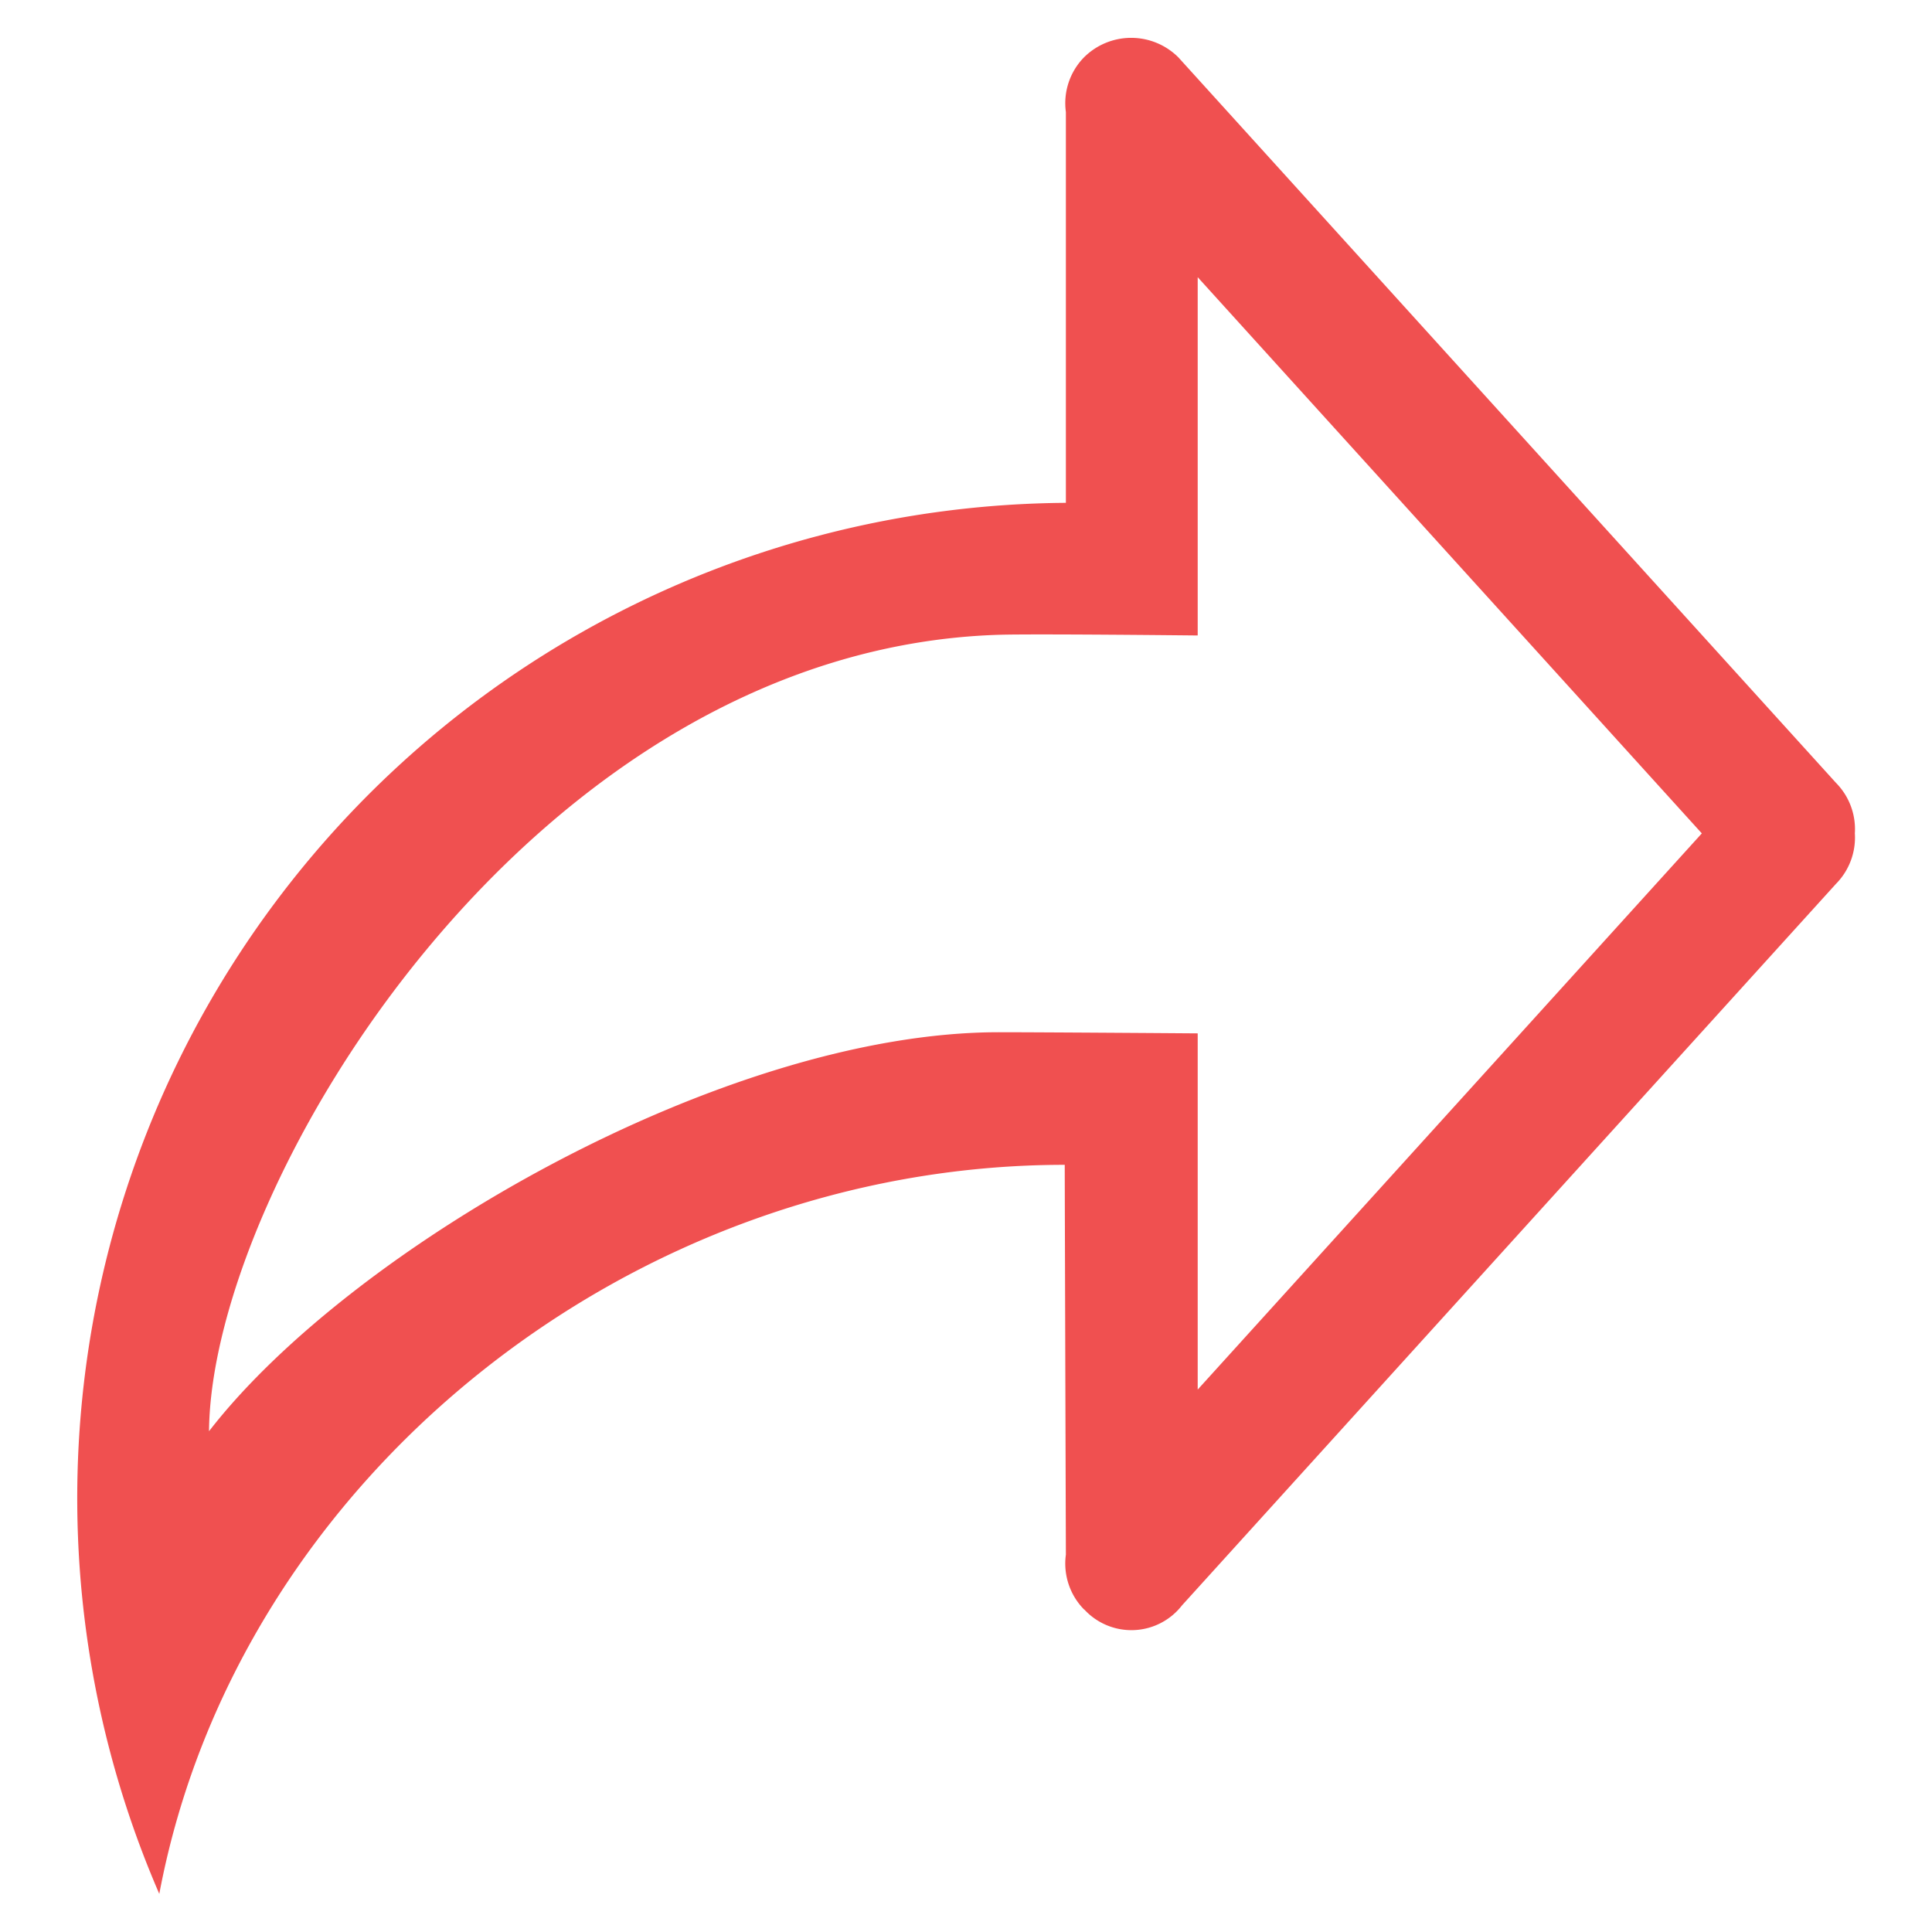 <svg xmlns="http://www.w3.org/2000/svg" width="15" height="15" viewBox="0 0 100 100">
  <defs>
    <style>
      .cls-1 {
        fill: #F05050;
        fill-rule: evenodd;
      }
    </style>
  </defs>
  <path id="_2" data-name="2" class="cls-1" d="M55.17,80.467a3.389,3.389,0,0,0,.936,2.834c0.009,0.009.02,0.011,0.029,0.019a3.314,3.314,0,0,0,5.044-.225l33.85-37.346a3.408,3.408,0,0,0,.978-2.615,3.408,3.408,0,0,0-.978-2.615L60.993,2.97a3.458,3.458,0,0,0-4.887,0A3.39,3.39,0,0,0,55.17,5.8V26.027a51.518,51.518,0,0,0-46.925,72c4.037-21.445,24.379-37.736,46.866-37.736C55.111,61.457,55.17,80.467,55.17,80.467Zm6.823-26.981V71.924L88.086,43.136,61.993,14.348V32.892S53.477,32.8,51.7,32.857c-24.063.751-40.774,28.322-40.881,41.223,7.351-9.5,26.67-20.652,40.881-20.652C53.934,53.428,61.993,53.487,61.993,53.487Z"/>
</svg>
